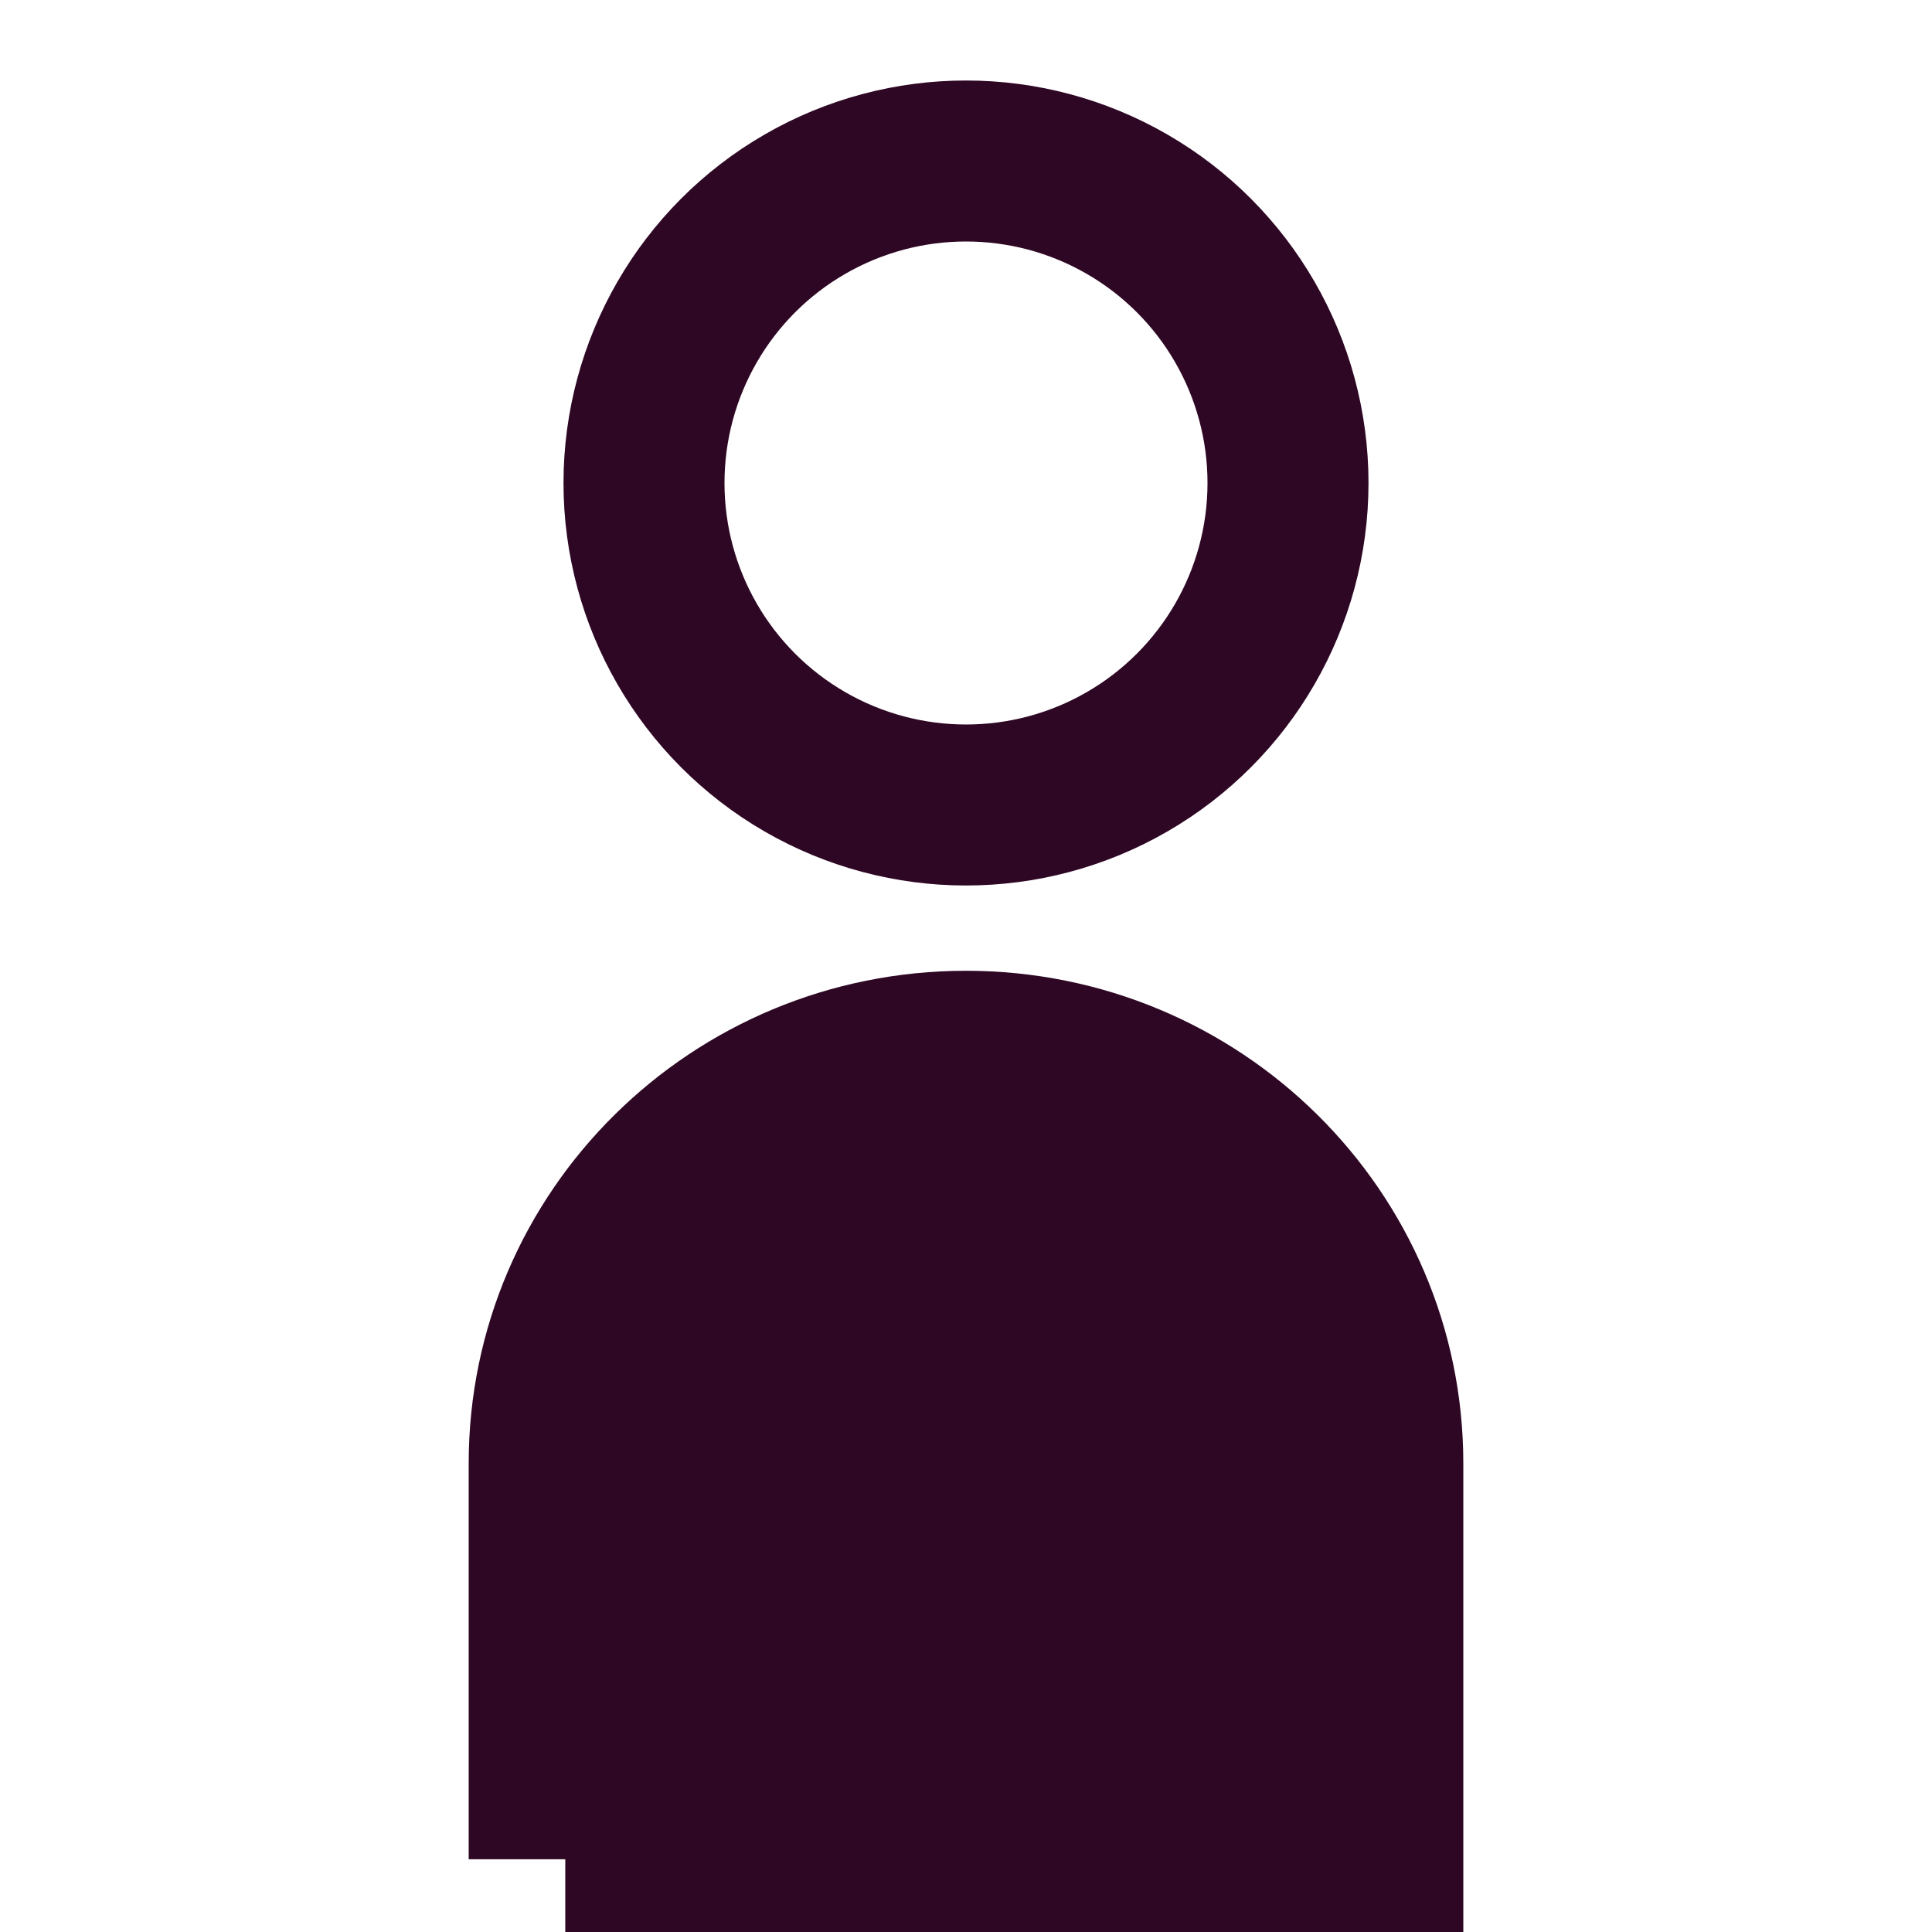<svg width="600" height="600" xmlns="http://www.w3.org/2000/svg">

 <g>
  <title>Layer 1</title>
  <ellipse stroke="#2e0724" ry="100" rx="100" id="svg_3" cy="150" cx="300" stroke-width="50" fill="none"/>
  <path transform="rotate(-90 300 454.445)" stroke="#2e0724" id="svg_16" d="m177.037,330l122.963,0l0,0c67.911,0 122.963,55.716 122.963,124.445c0,68.729 -55.053,124.445 -122.963,124.445l-122.963,0l0,-248.89z" stroke-width="60" fill="#2e0724"/>
 </g>
</svg>
